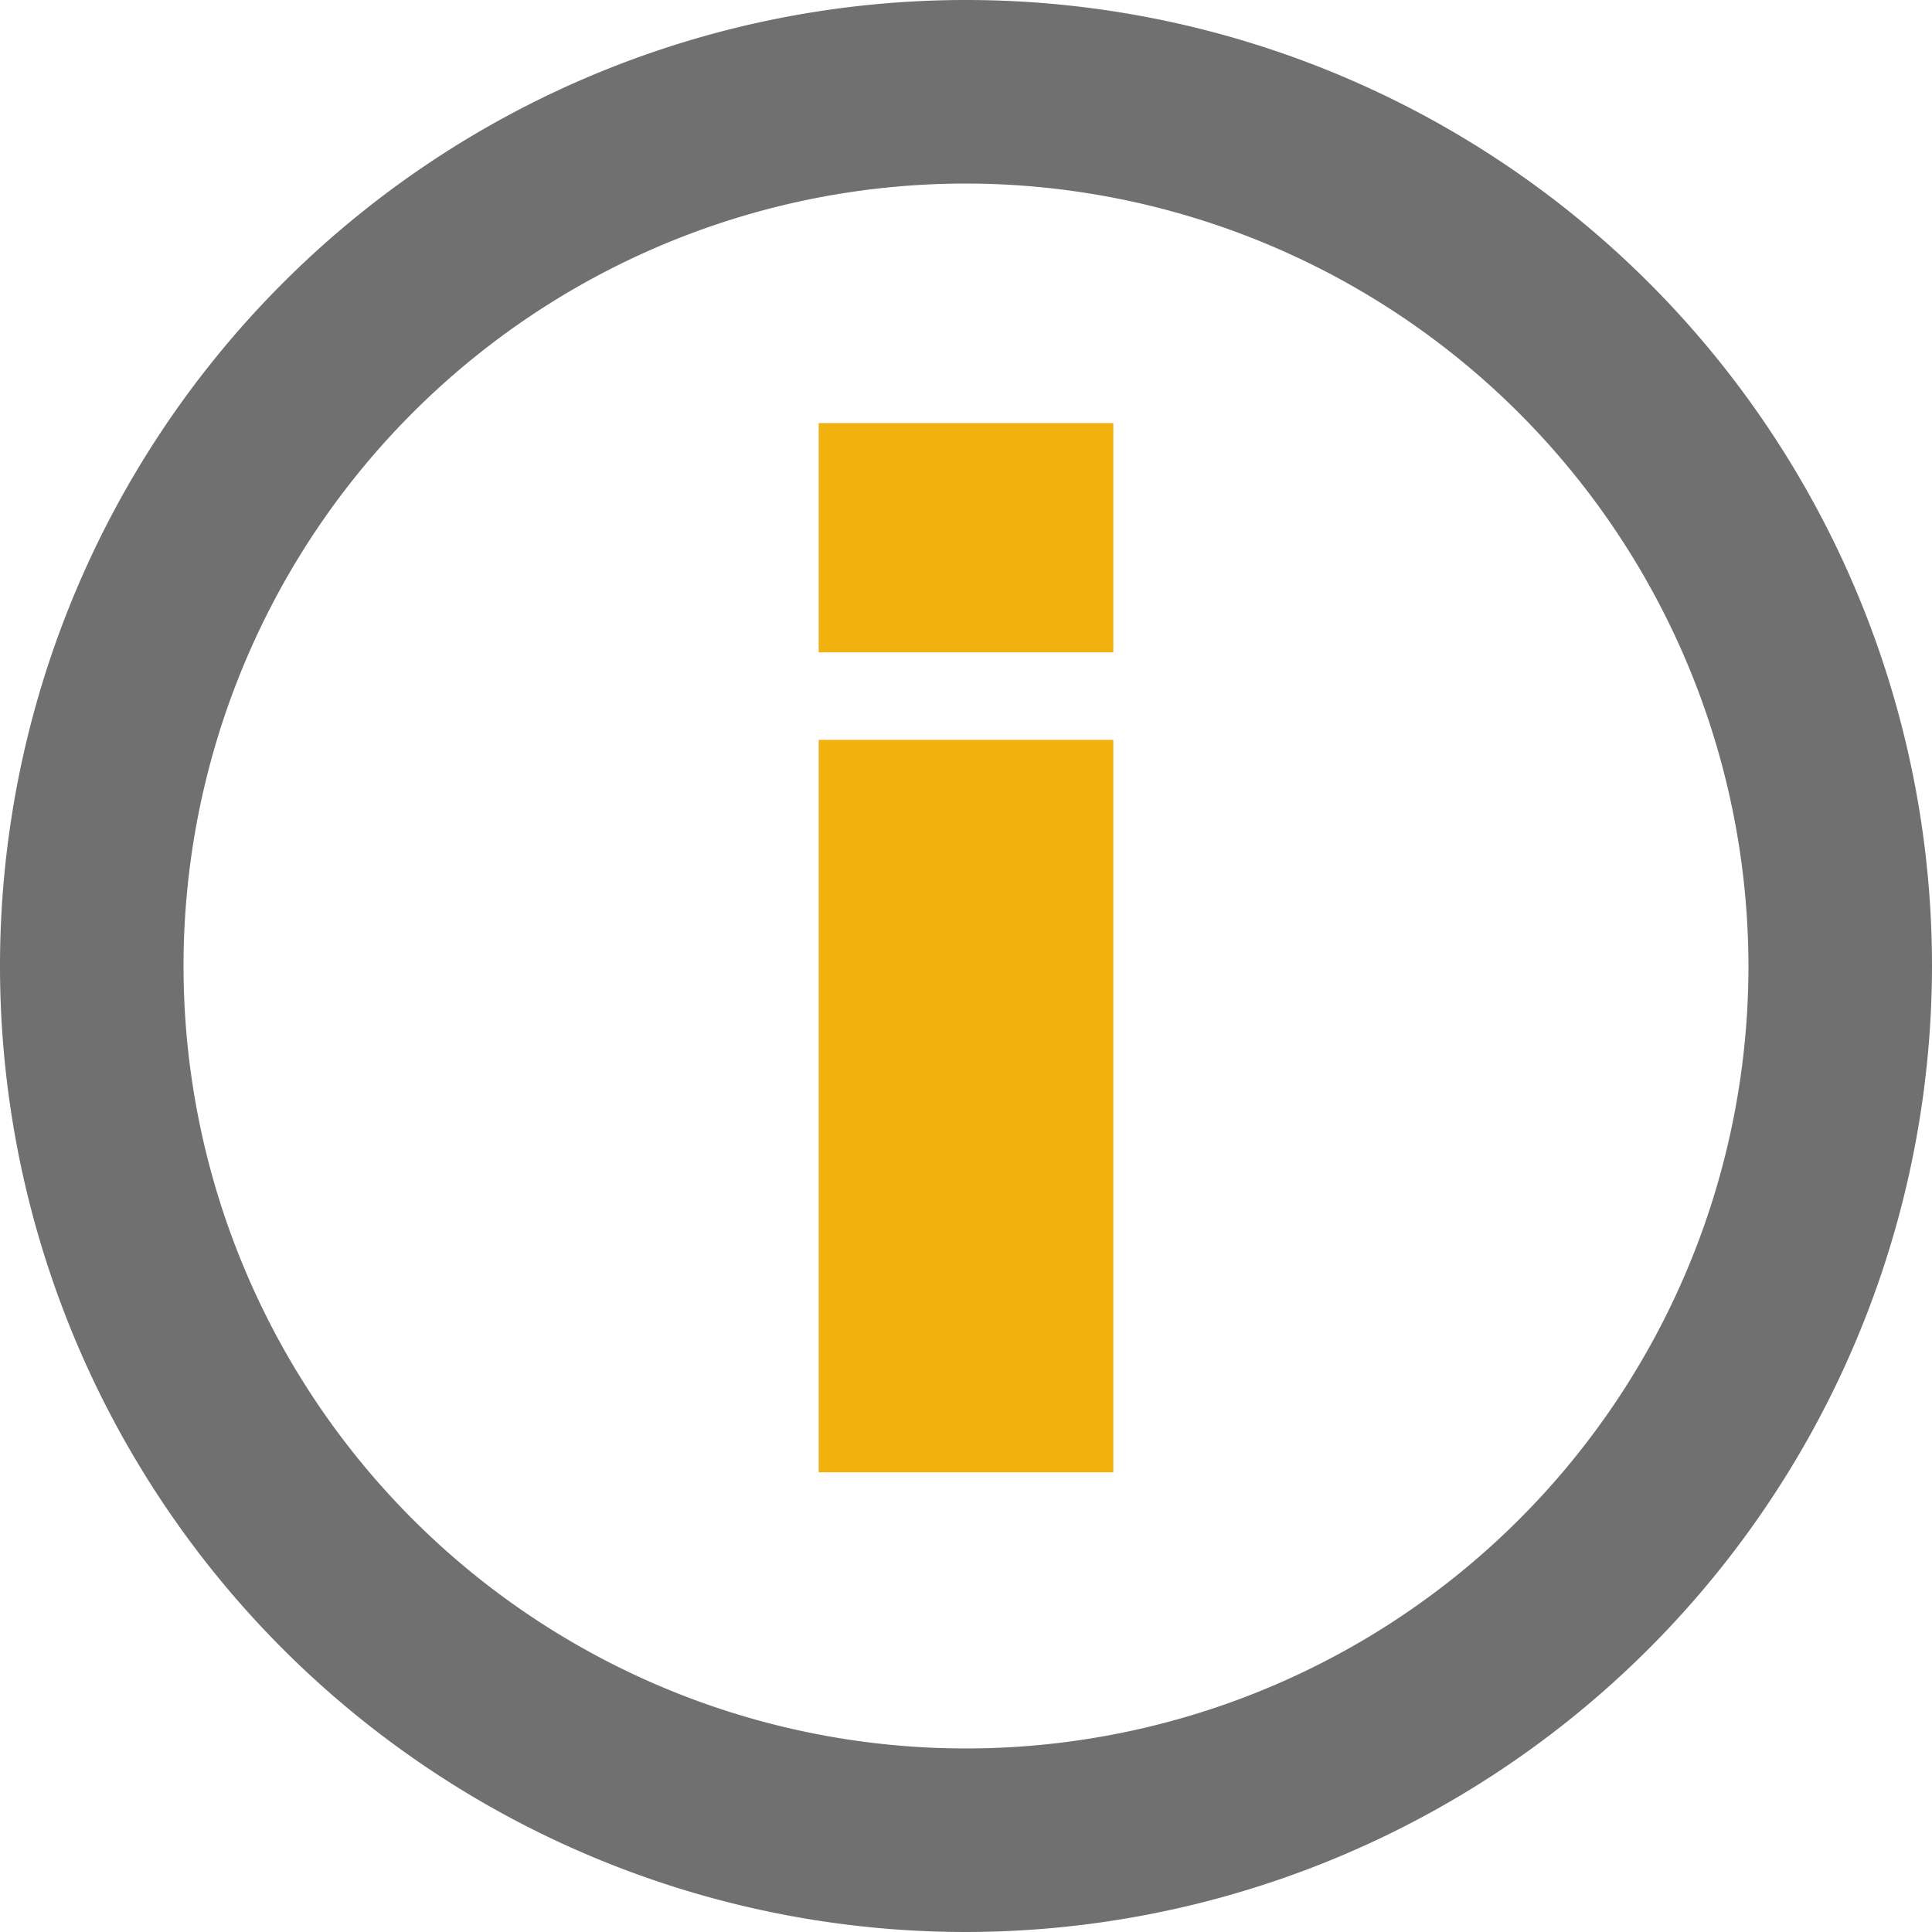<svg xmlns="http://www.w3.org/2000/svg" xmlns:xlink="http://www.w3.org/1999/xlink" width="20" height="20" viewBox="0 0 20 20"><defs><clipPath id="a"><rect width="20" height="20" fill="none"/></clipPath><clipPath id="c"><rect width="20" height="20"/></clipPath></defs><g id="b" clip-path="url(#c)"><rect width="20" height="20" fill="rgba(255,255,255,0)"/><g transform="translate(0 0)"><path d="M8.514,4.4h3.05V6.773H8.514Zm0,3.279h3.05v7.582H8.514Z" transform="translate(-0.039 -0.02)" fill="#f0b00e"/><g transform="translate(0 0)"><g clip-path="url(#a)"><path d="M10,20A10,10,0,1,1,20,10,10.011,10.011,0,0,1,10,20M10,1.9A8.1,8.1,0,1,0,18.1,10,8.111,8.111,0,0,0,10,1.9" transform="translate(0 0)" fill="#707070"/></g></g></g></g></svg>